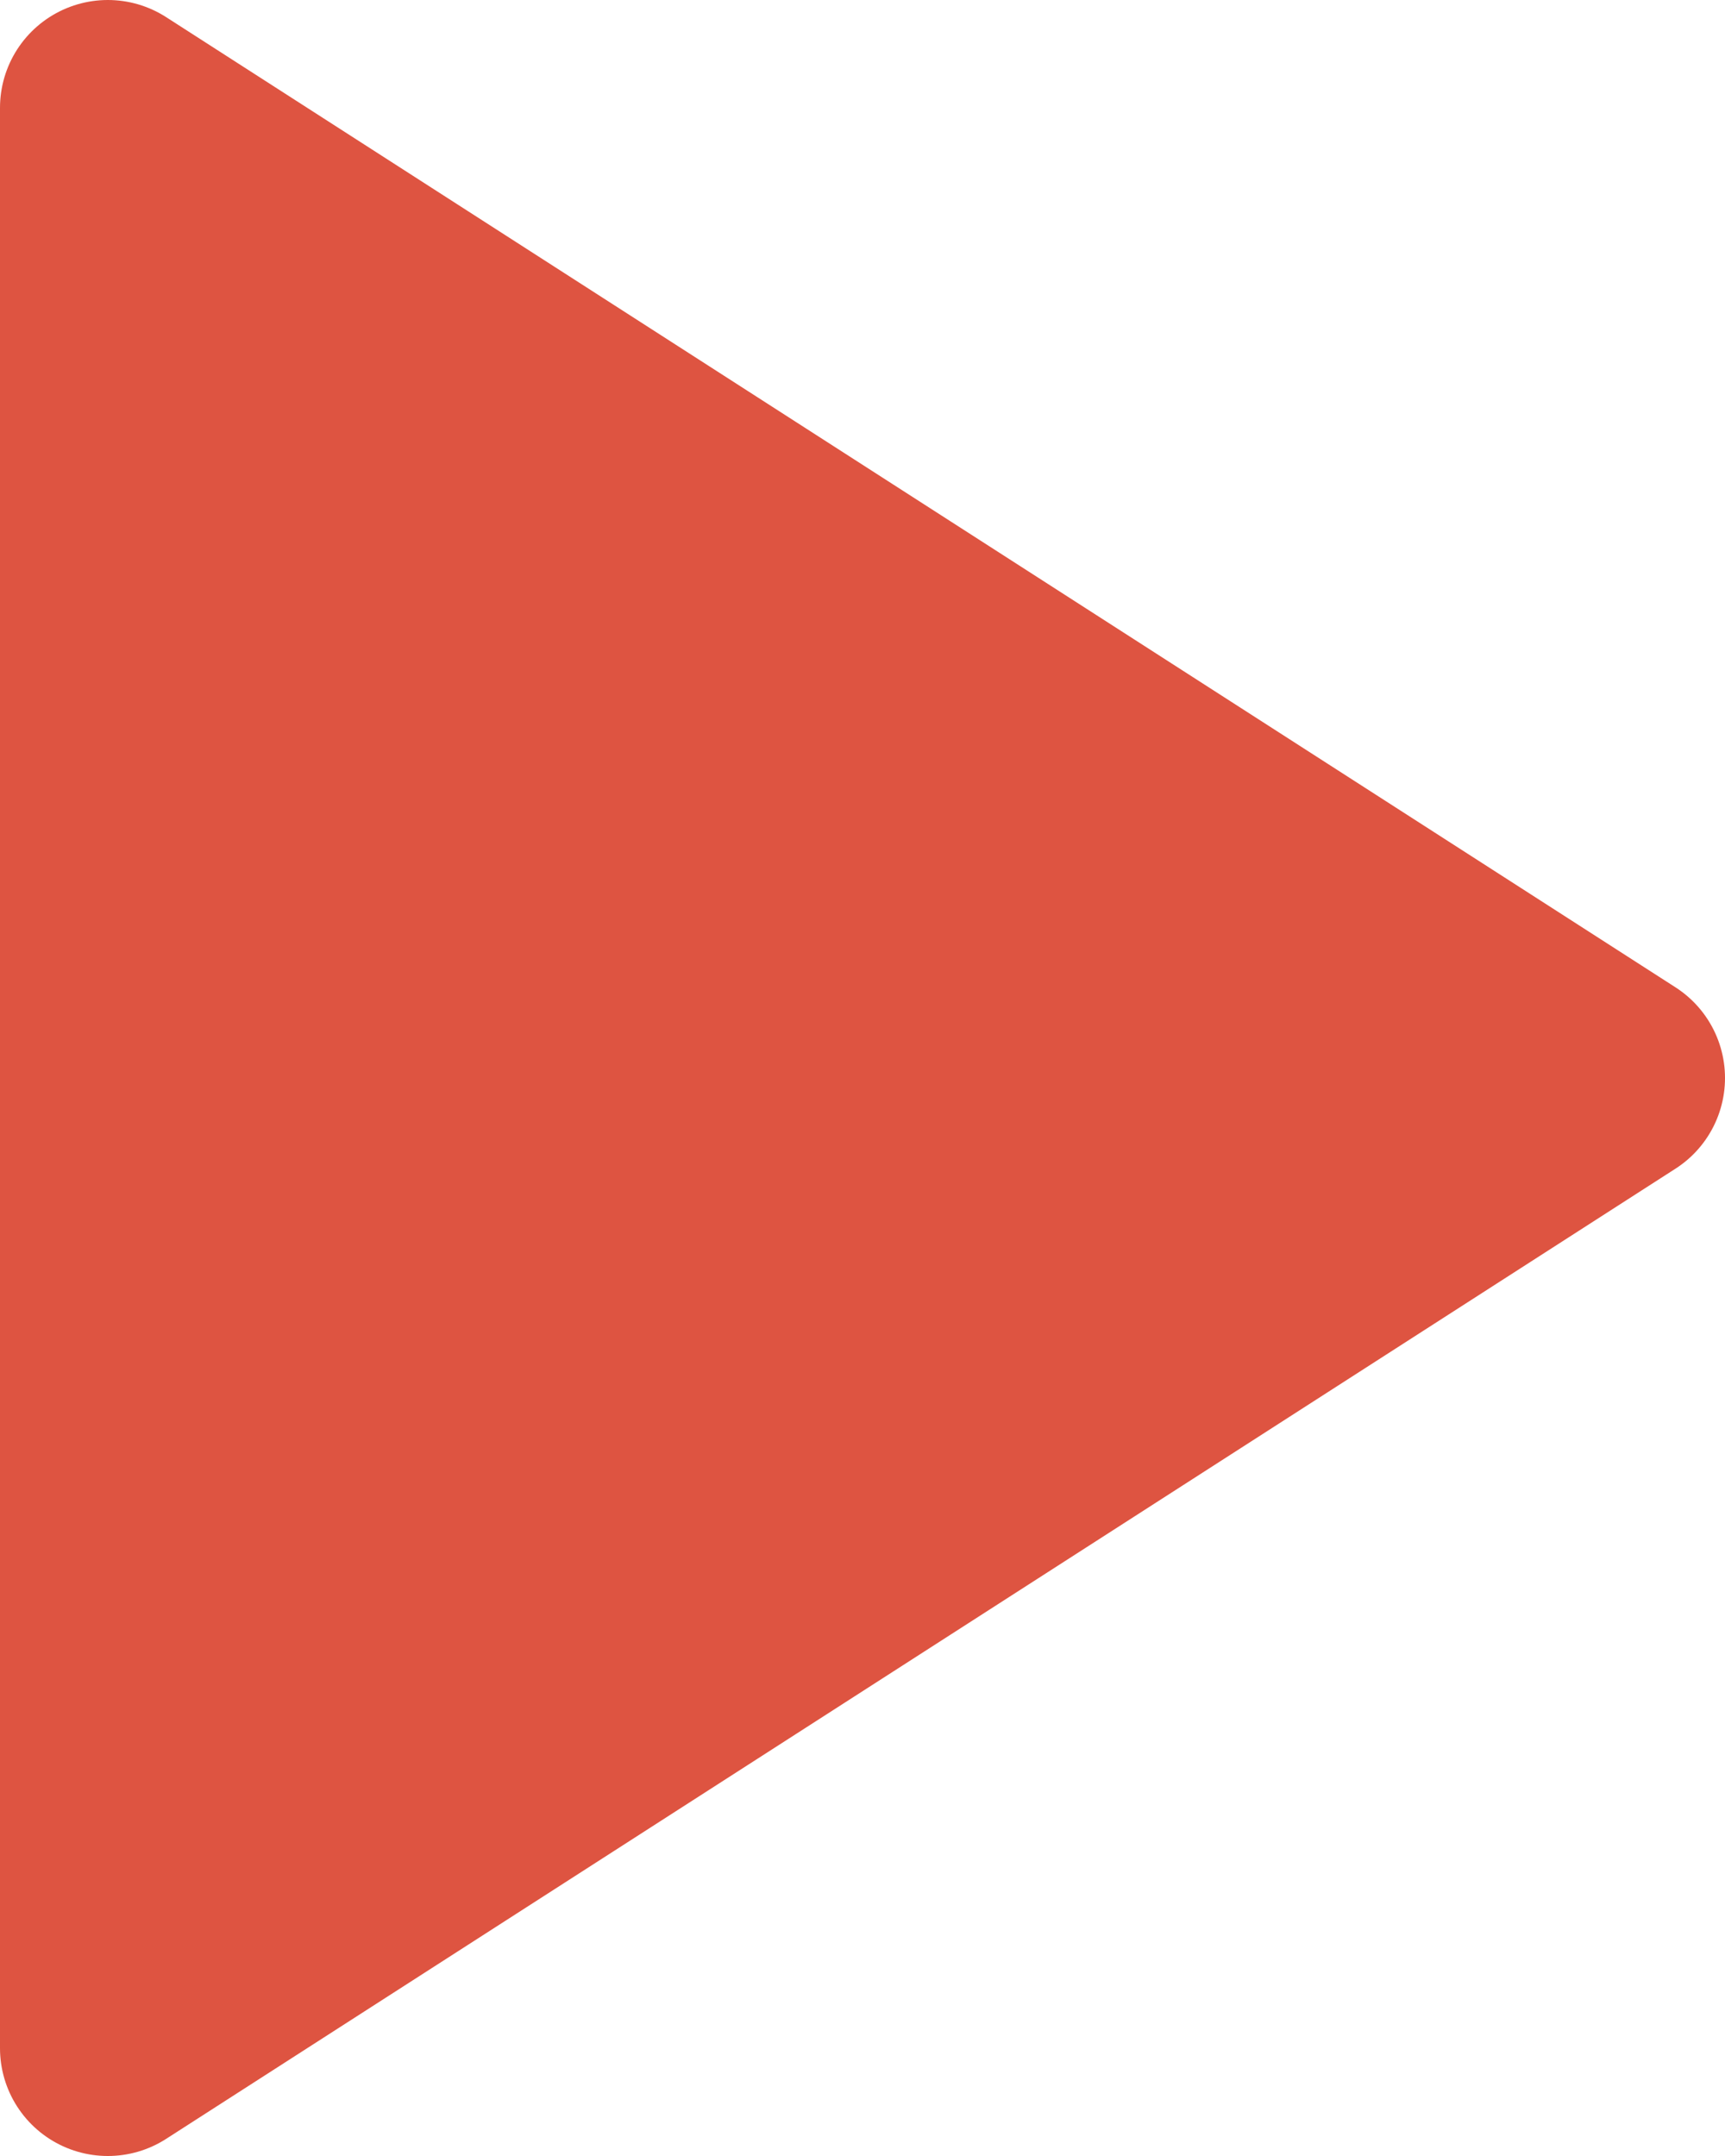 <svg width="32" height="40" viewBox="0 0 32 40" fill="none" xmlns="http://www.w3.org/2000/svg">
<path d="M2 2L30 20L2 38V2Z" fill="#DE5441" stroke="#DE5441" stroke-width="4" stroke-linecap="round" stroke-linejoin="round"/>
</svg>
